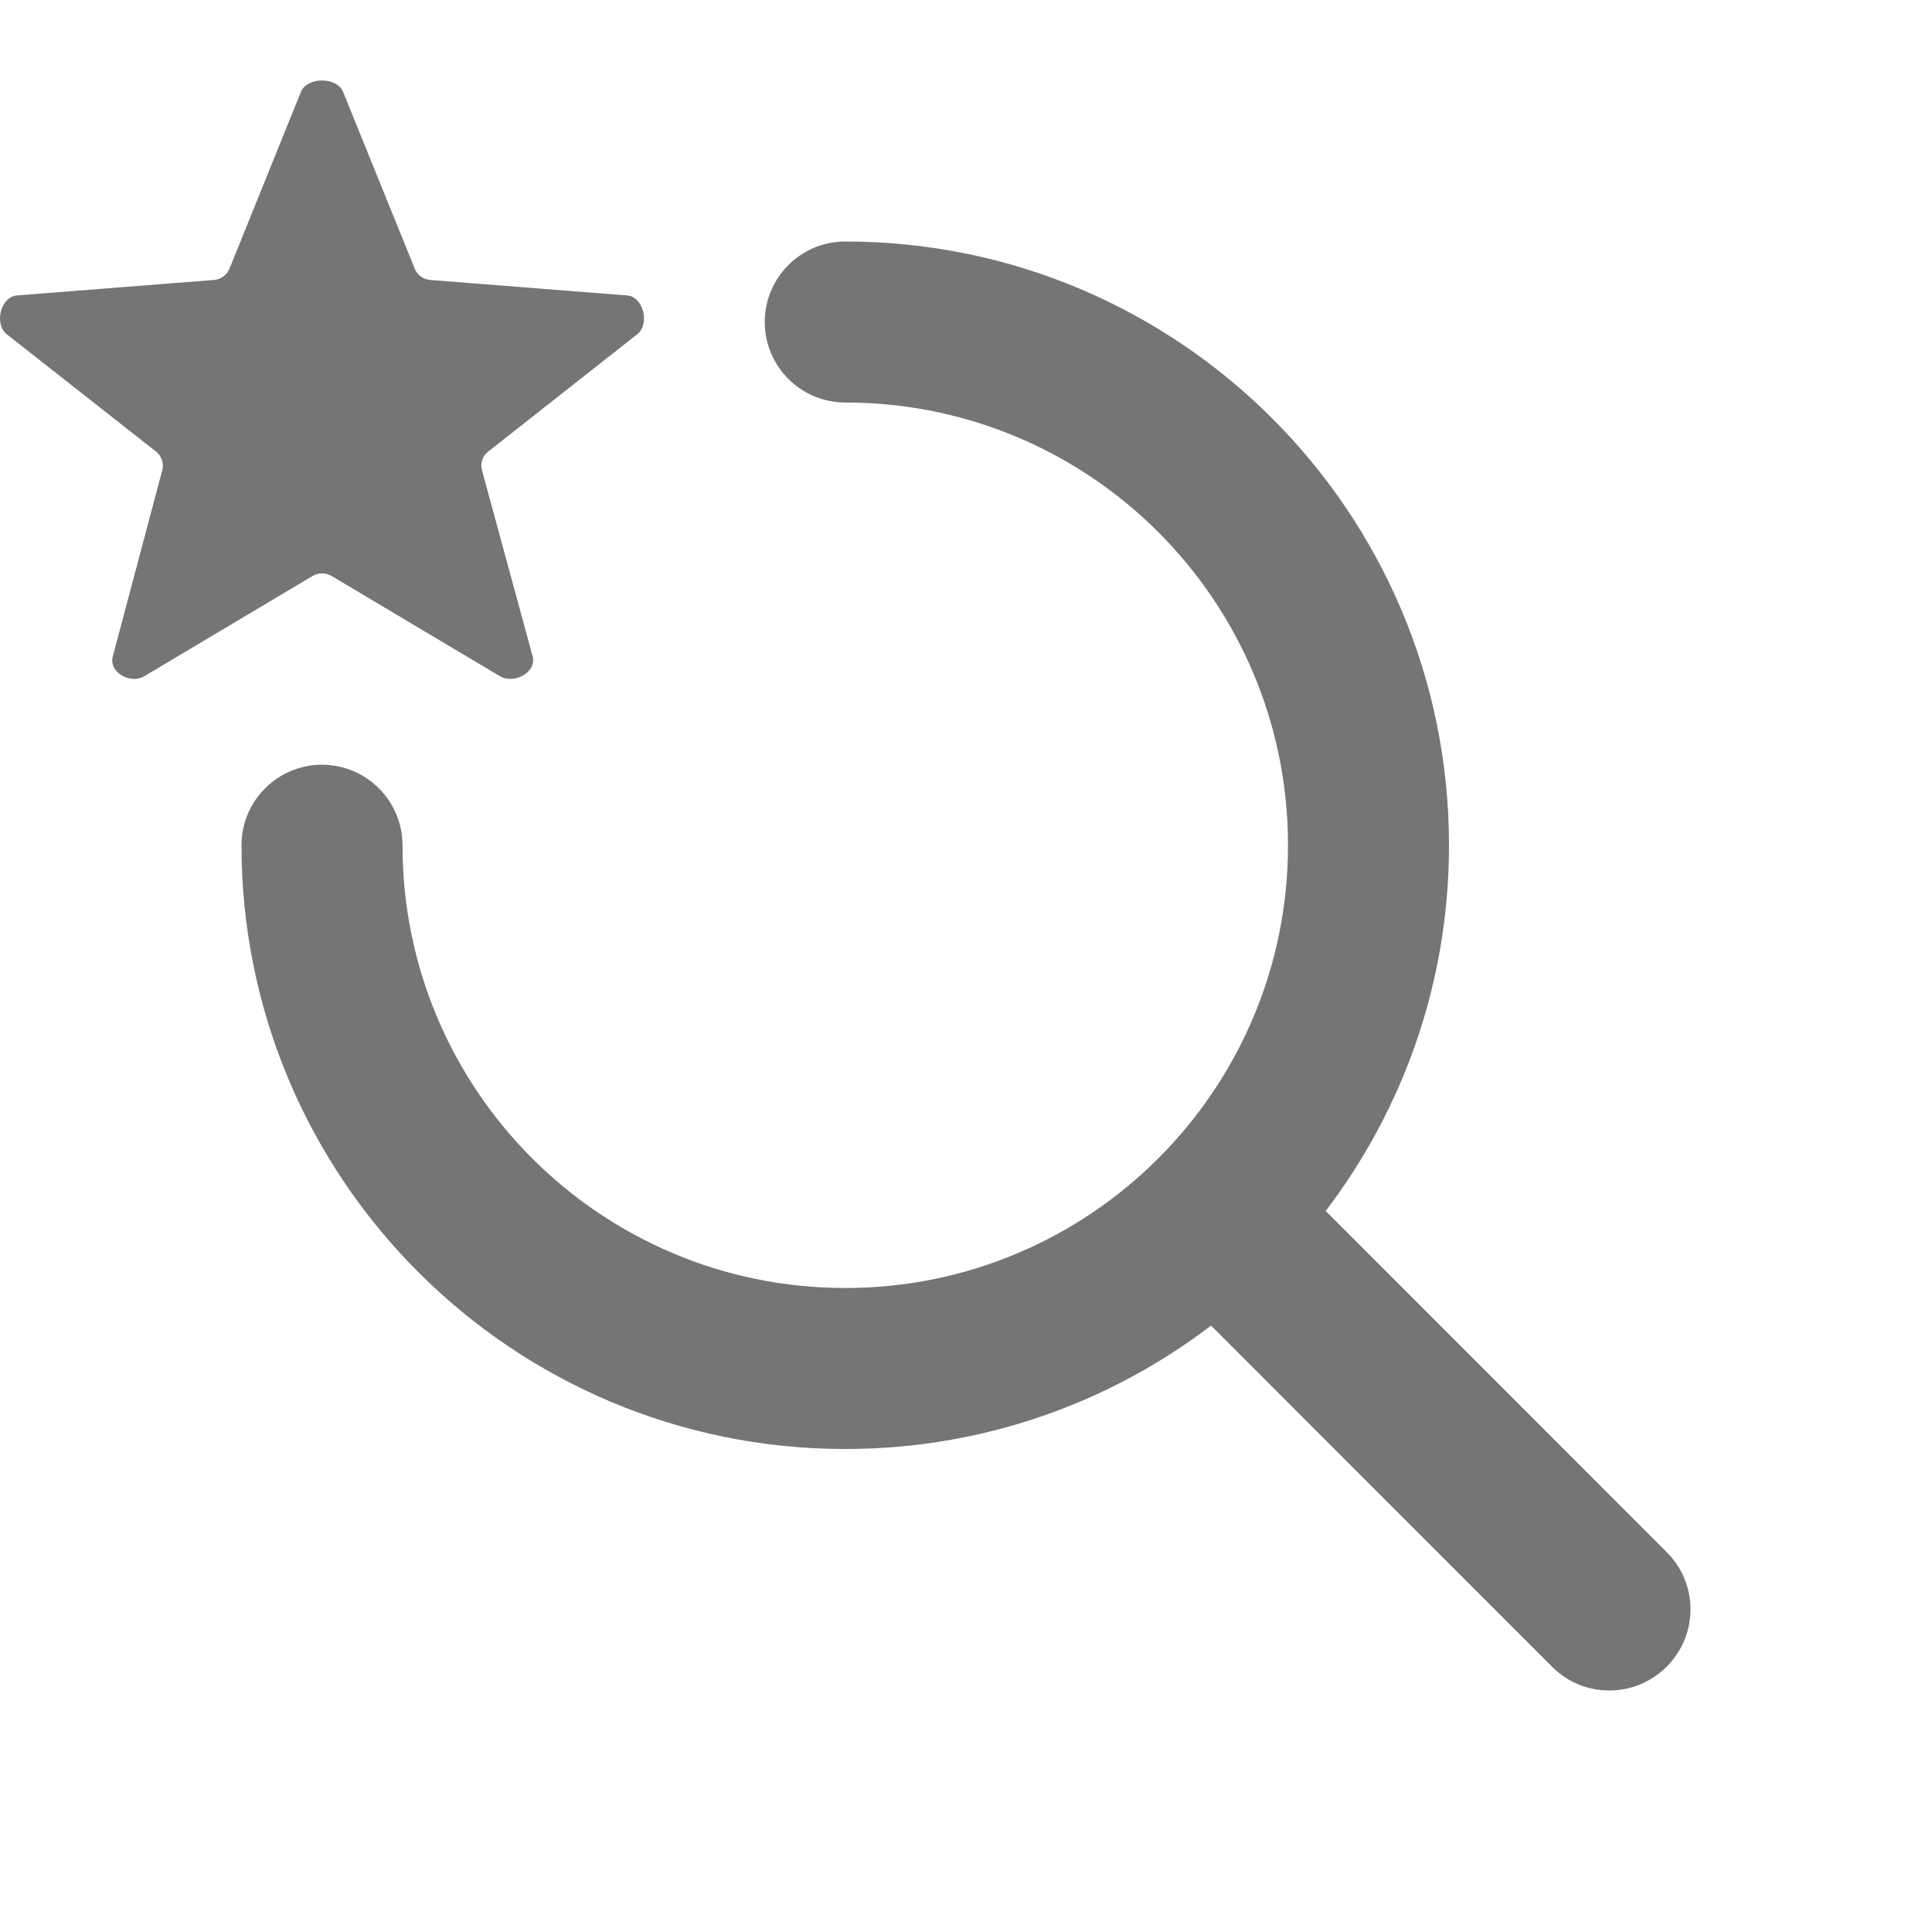 <svg xmlns="http://www.w3.org/2000/svg" xmlns:xlink="http://www.w3.org/1999/xlink" width="24px" height="24px" viewBox="0 0 24 24" version="1.1">
    <g id="Page-1-Copy" stroke="none" stroke-width="1" fill="none" fill-rule="evenodd">
        <g id="ic_fav_search_24" fill-rule="nonzero" fill="#757575">
            <path d="M5,10.5 C5,13.538 7.462,16 10.5,16 C13.538,16 16,13.538 16,10.5 C16,7.462 13.538,5 10.5,5 C9.948,5 9.5,4.552 9.5,4 C9.5,3.448 9.948,3 10.5,3 C14.642,3 18,6.358 18,10.5 C18,12.208 17.429,13.782 16.468,15.043 L20.705,19.282 C21.098,19.674 21.099,20.308 20.704,20.704 C20.31,21.098 19.674,21.099 19.282,20.706 L15.044,16.467 C13.783,17.429 12.208,18 10.5,18 C6.358,18 3,14.642 3,10.5 C3,9.948 3.448,9.5 4,9.5 C4.552,9.5 5,9.948 5,10.5 Z M3.882,7.156 L1.791,8.401 C1.616,8.503 1.353,8.352 1.4,8.159 L2.017,5.836 C2.037,5.754 2.007,5.669 1.945,5.615 L0.08,4.149 C-0.074,4.02 0.008,3.686 0.211,3.67 L2.655,3.478 C2.742,3.472 2.814,3.418 2.848,3.344 L3.74,1.137 C3.82,0.954 4.183,0.954 4.26,1.137 L5.155,3.344 C5.186,3.418 5.26,3.472 5.345,3.478 L7.791,3.67 C7.992,3.686 8.074,4.02 7.92,4.149 L6.058,5.615 C5.993,5.669 5.965,5.754 5.986,5.836 L6.618,8.159 C6.665,8.352 6.387,8.503 6.212,8.401 L4.121,7.156 C4.046,7.112 3.954,7.112 3.882,7.156 Z" id="Combined-Shape"/>
        </g>
    </g>
</svg>
